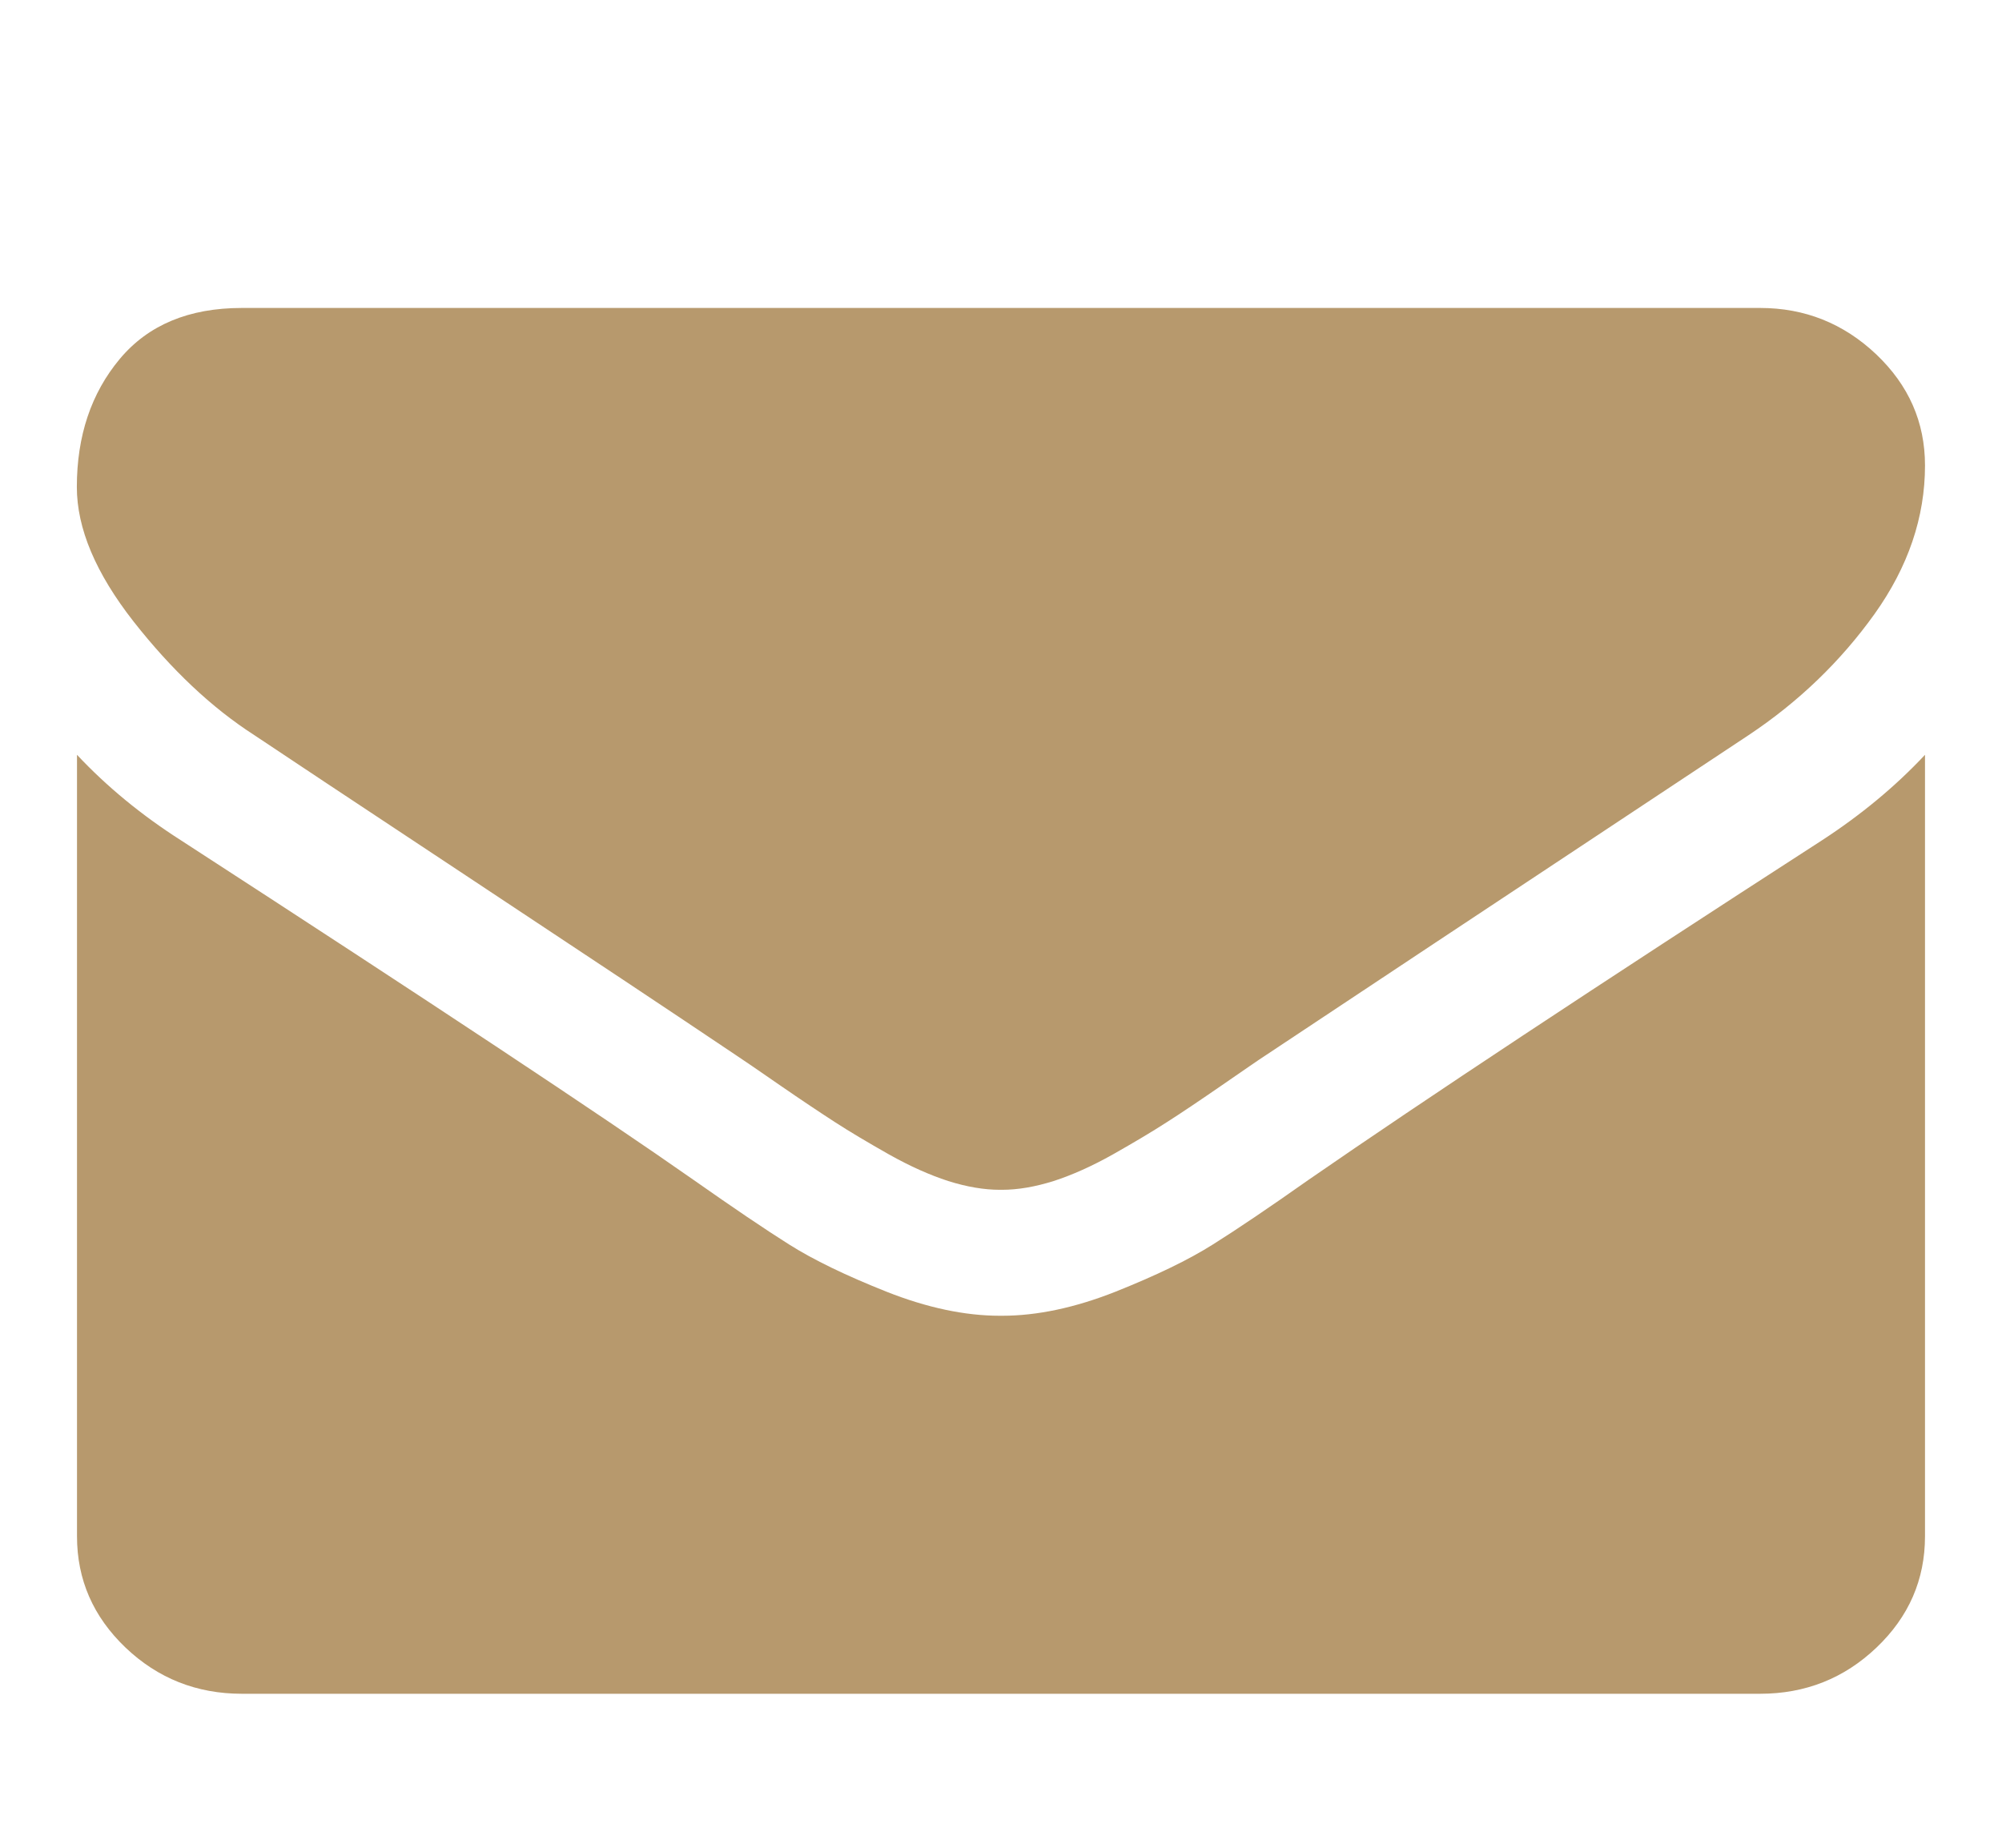 <svg xmlns="http://www.w3.org/2000/svg" width="13" height="12" viewBox="0 0 13 12">
    <g fill="none" fill-rule="evenodd">
        <g fill="#B7996D" fill-rule="nonzero">
            <g>
                <g>
                    <path d="M6.007 7.727c.102 0 .214-.019.335-.057.12-.039.248-.096.385-.173.136-.077.252-.146.348-.208.096-.061.216-.142.361-.242s.24-.166.285-.195c.41-.273 1.455-.966 3.134-2.078.326-.217.598-.48.817-.786.219-.307.328-.629.328-.965 0-.282-.106-.522-.318-.723-.212-.2-.463-.3-.753-.3H1.07c-.343 0-.608.11-.793.332-.185.222-.278.499-.278.831 0 .269.123.56.368.873.246.313.507.56.784.738.152.102.61.406 1.373.911s1.348.894 1.754 1.167c.045.03.14.094.285.195.145.1.265.18.361.242.096.062.212.131.348.208.137.077.265.134.385.173.121.038.233.057.335.057h.014zM10.929 11c.294 0 .546-.1.756-.3.21-.2.315-.441.315-.723V4.902c-.192.205-.415.39-.67.556-1.464.946-2.576 1.681-3.334 2.205-.255.18-.461.319-.62.419-.158.1-.37.202-.633.307-.263.104-.509.156-.736.156h-.014c-.227 0-.473-.052-.736-.156-.264-.105-.475-.207-.633-.307-.159-.1-.365-.24-.62-.419-.602-.422-1.712-1.157-3.328-2.205-.254-.162-.48-.347-.676-.556v5.075c0 .282.105.522.315.723.21.2.462.3.756.3h9.858z" transform="translate(-1032 -4077) translate(0 3067) translate(1032.5 1010)"/>
                </g>
            </g>
        </g>
    </g>
</svg>

